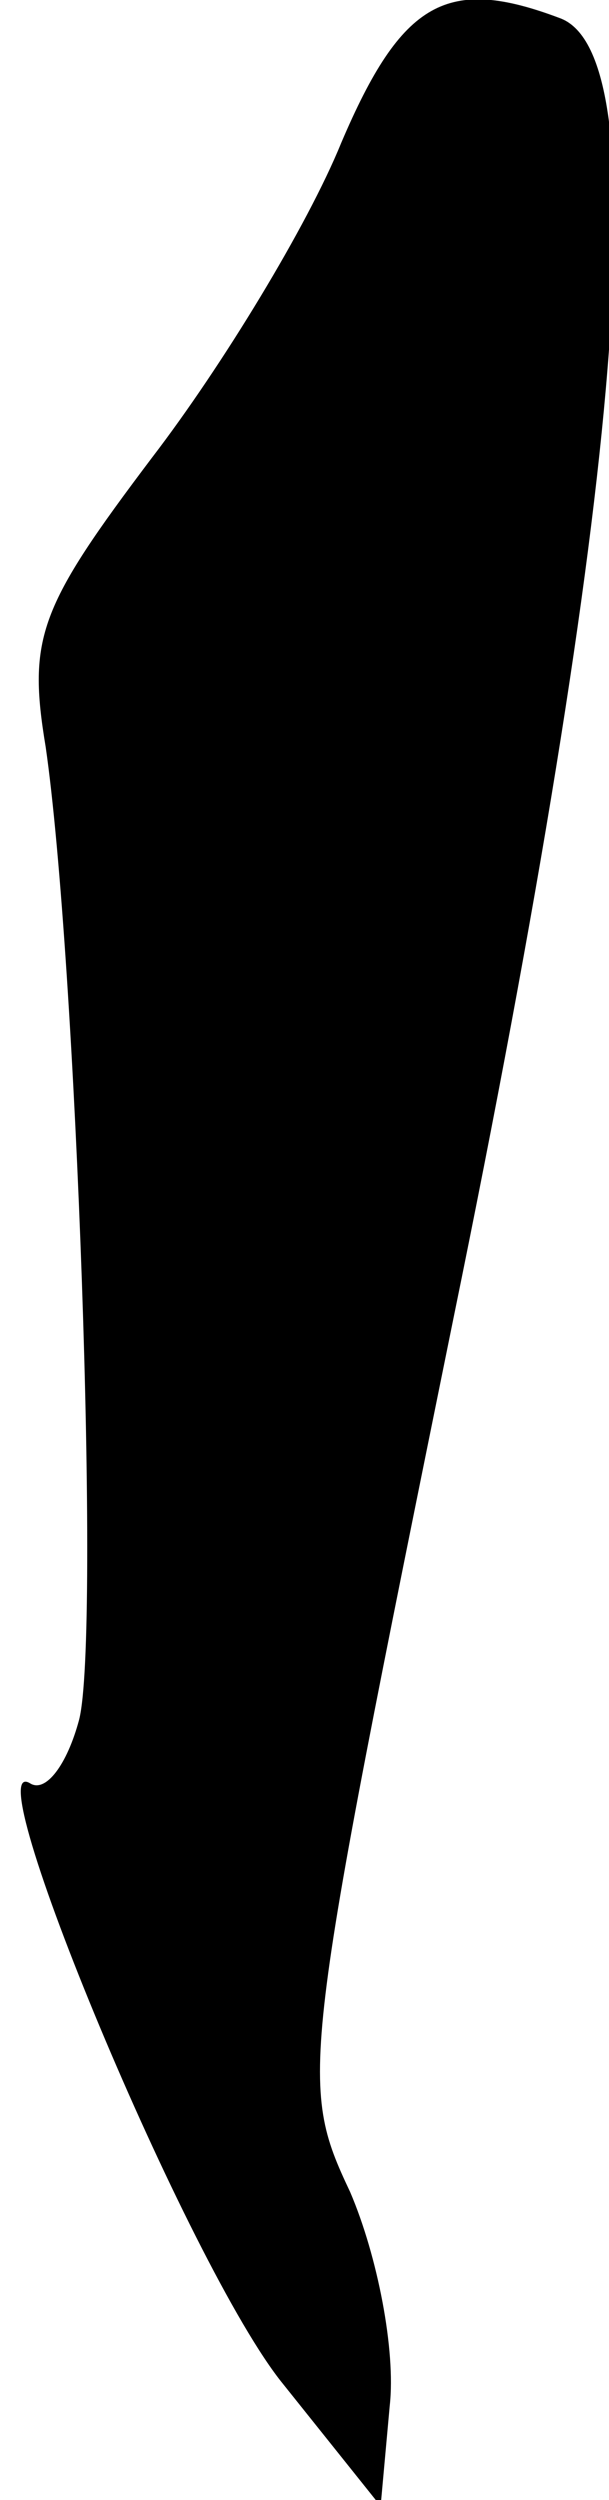 <?xml version="1.0" standalone="no"?>
<!DOCTYPE svg PUBLIC "-//W3C//DTD SVG 20010904//EN"
 "http://www.w3.org/TR/2001/REC-SVG-20010904/DTD/svg10.dtd">
<svg version="1.0" xmlns="http://www.w3.org/2000/svg"
 width="20pt" height="82pt" viewBox="0 0 20 82"
 preserveAspectRatio="xMidYMid meet">
<g transform="translate(0,82) scale(0.1,-0.1)"
fill="#000000" stroke="none">
<path fill="#000000" stroke="none" d="M112 773 c-11 -27 -39 -73 -62 -103
-37 -49 -41 -59 -35 -95 10 -69 18 -291 11 -319 -4 -15 -11 -24 -16 -21 -19
12 52 -159 83 -197 l32 -40 3 33 c2 18 -4 49 -13 70 -17 36 -16 41 34 287 56
273 67 414 35 426 -37 14 -52 6 -72 -41z"/>
</g>
</svg>
